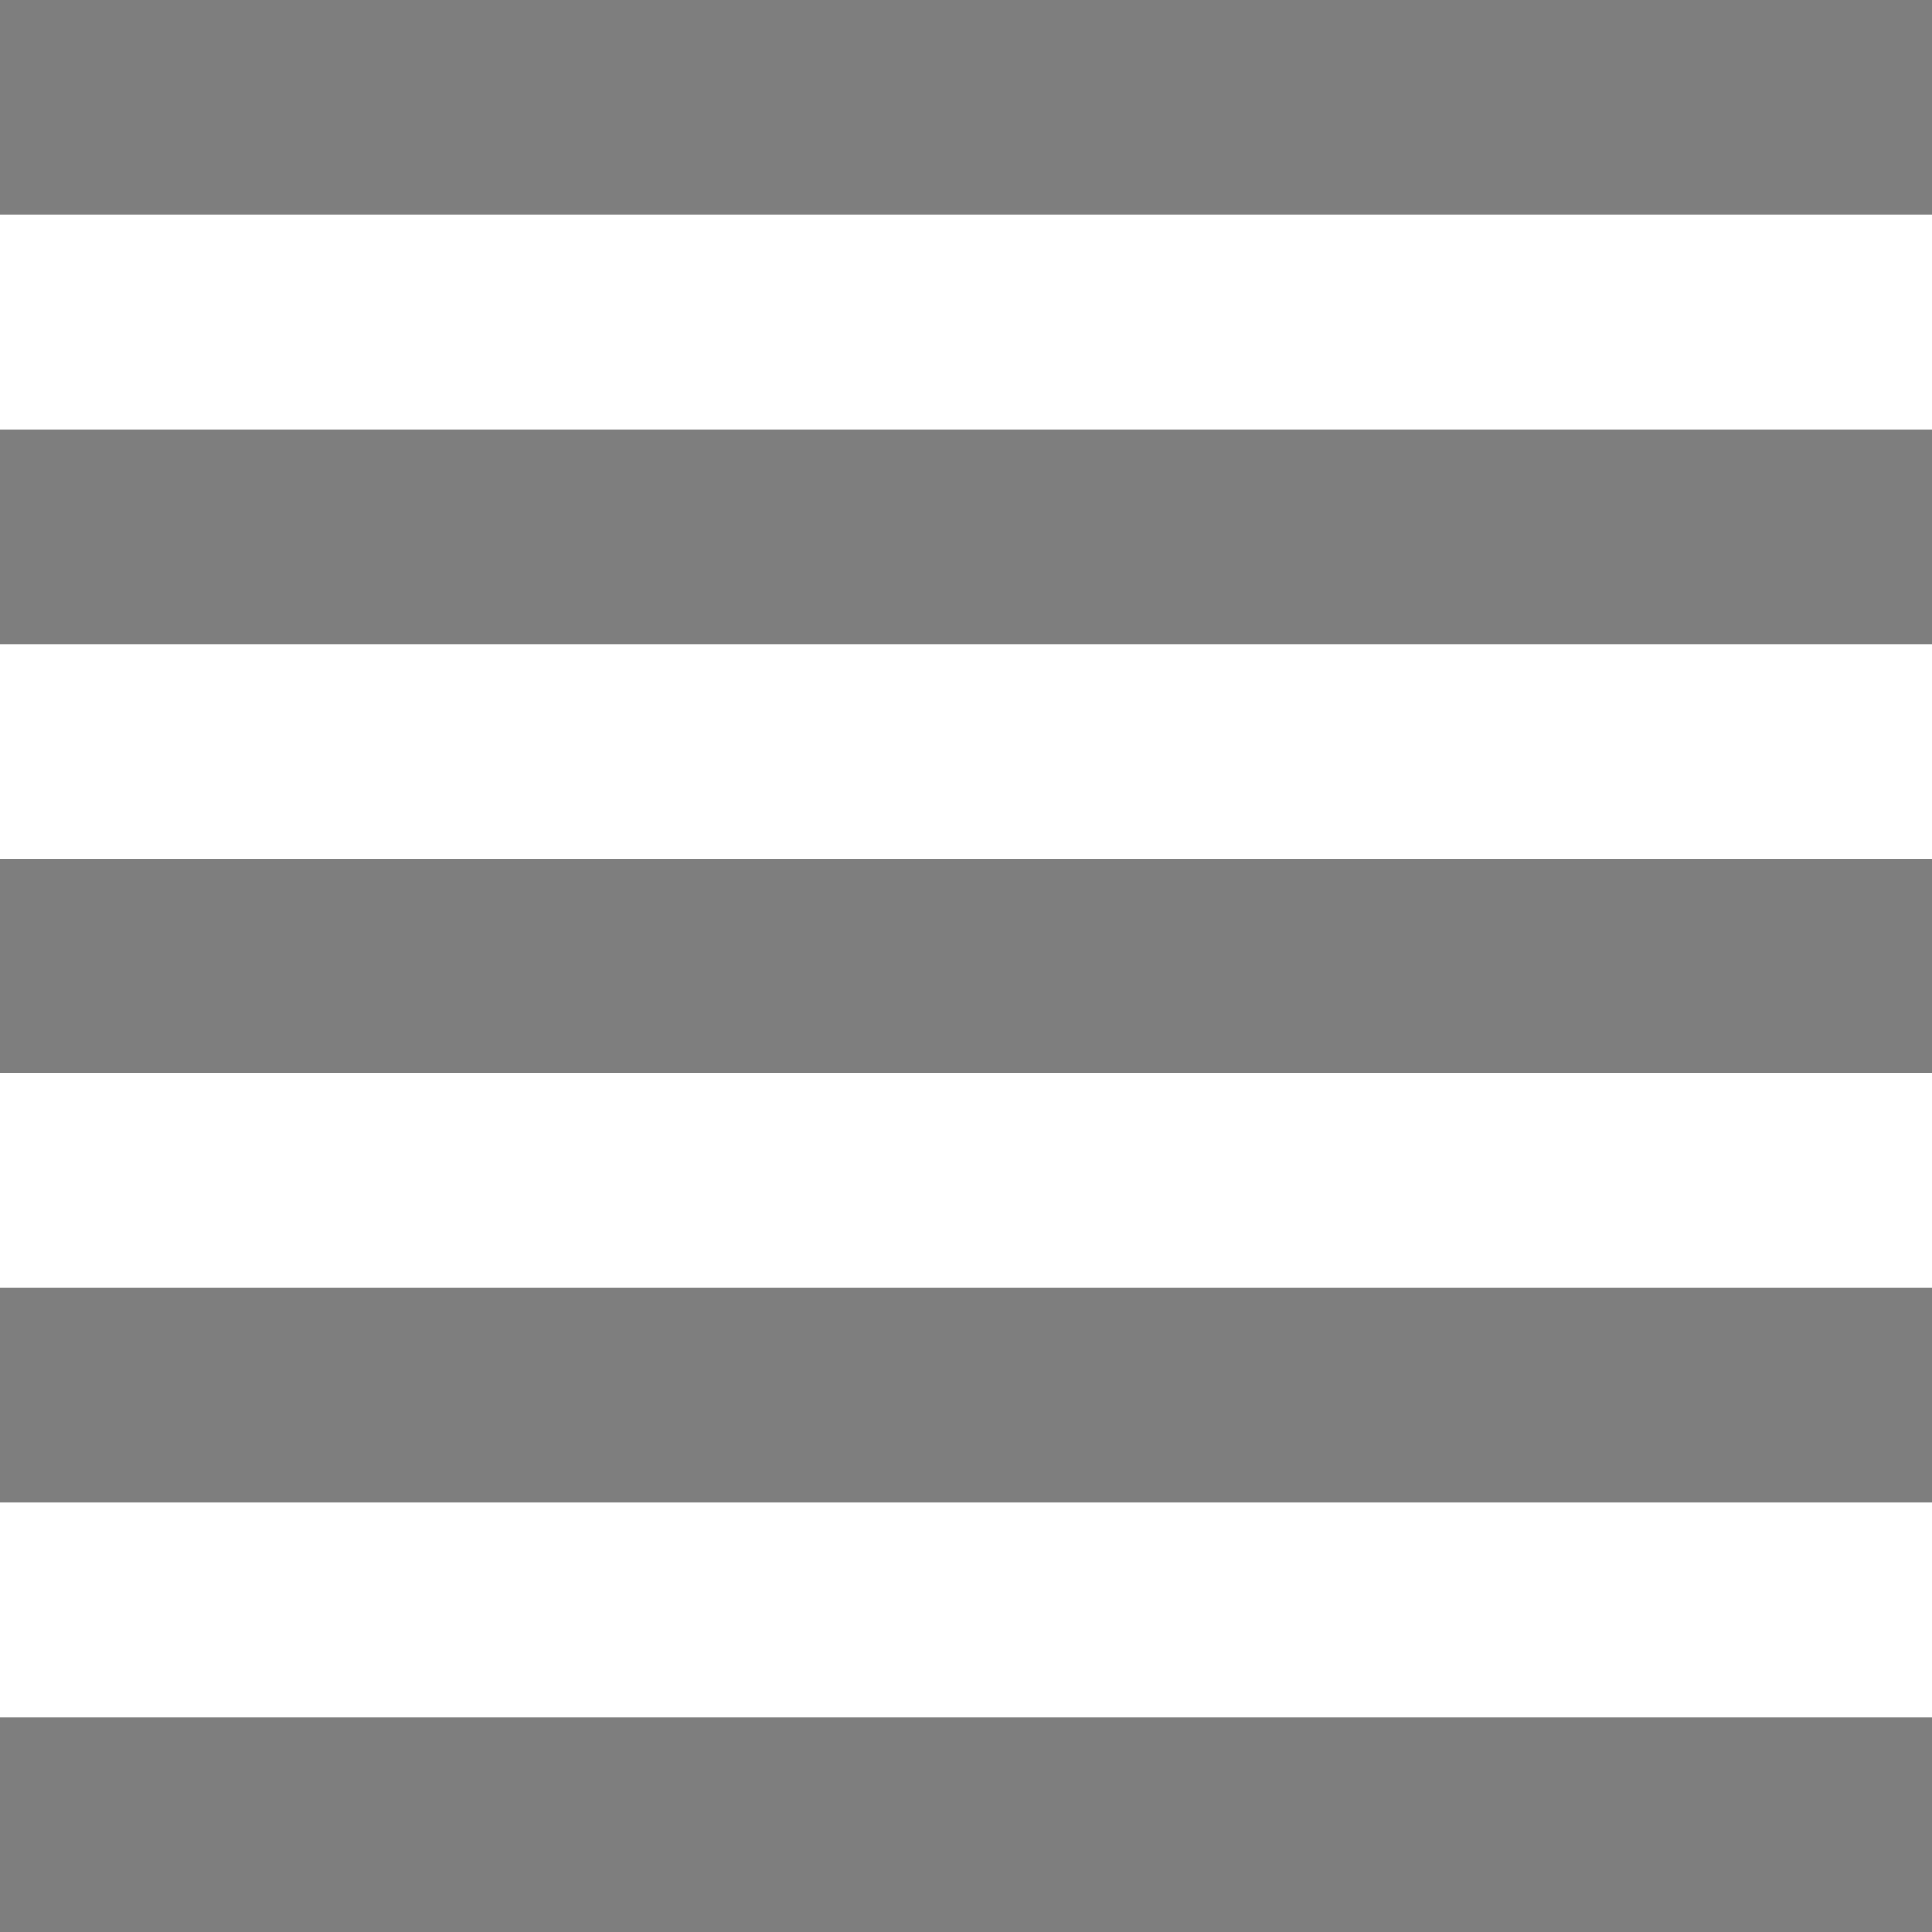 <svg xmlns="http://www.w3.org/2000/svg" width="13.828" height="13.828" viewBox="0 0 13.828 13.828"><defs><style>.a{fill:#7e7e7e;}</style></defs><path class="a" d="M6,19.828H19.828V18.292H6Zm0-3.073H19.828V15.219H6Zm0-3.073H19.828V12.146H6Zm0-3.073H19.828V9.073H6ZM6,6V7.536H19.828V6Z" transform="translate(-6 -6)"/></svg>